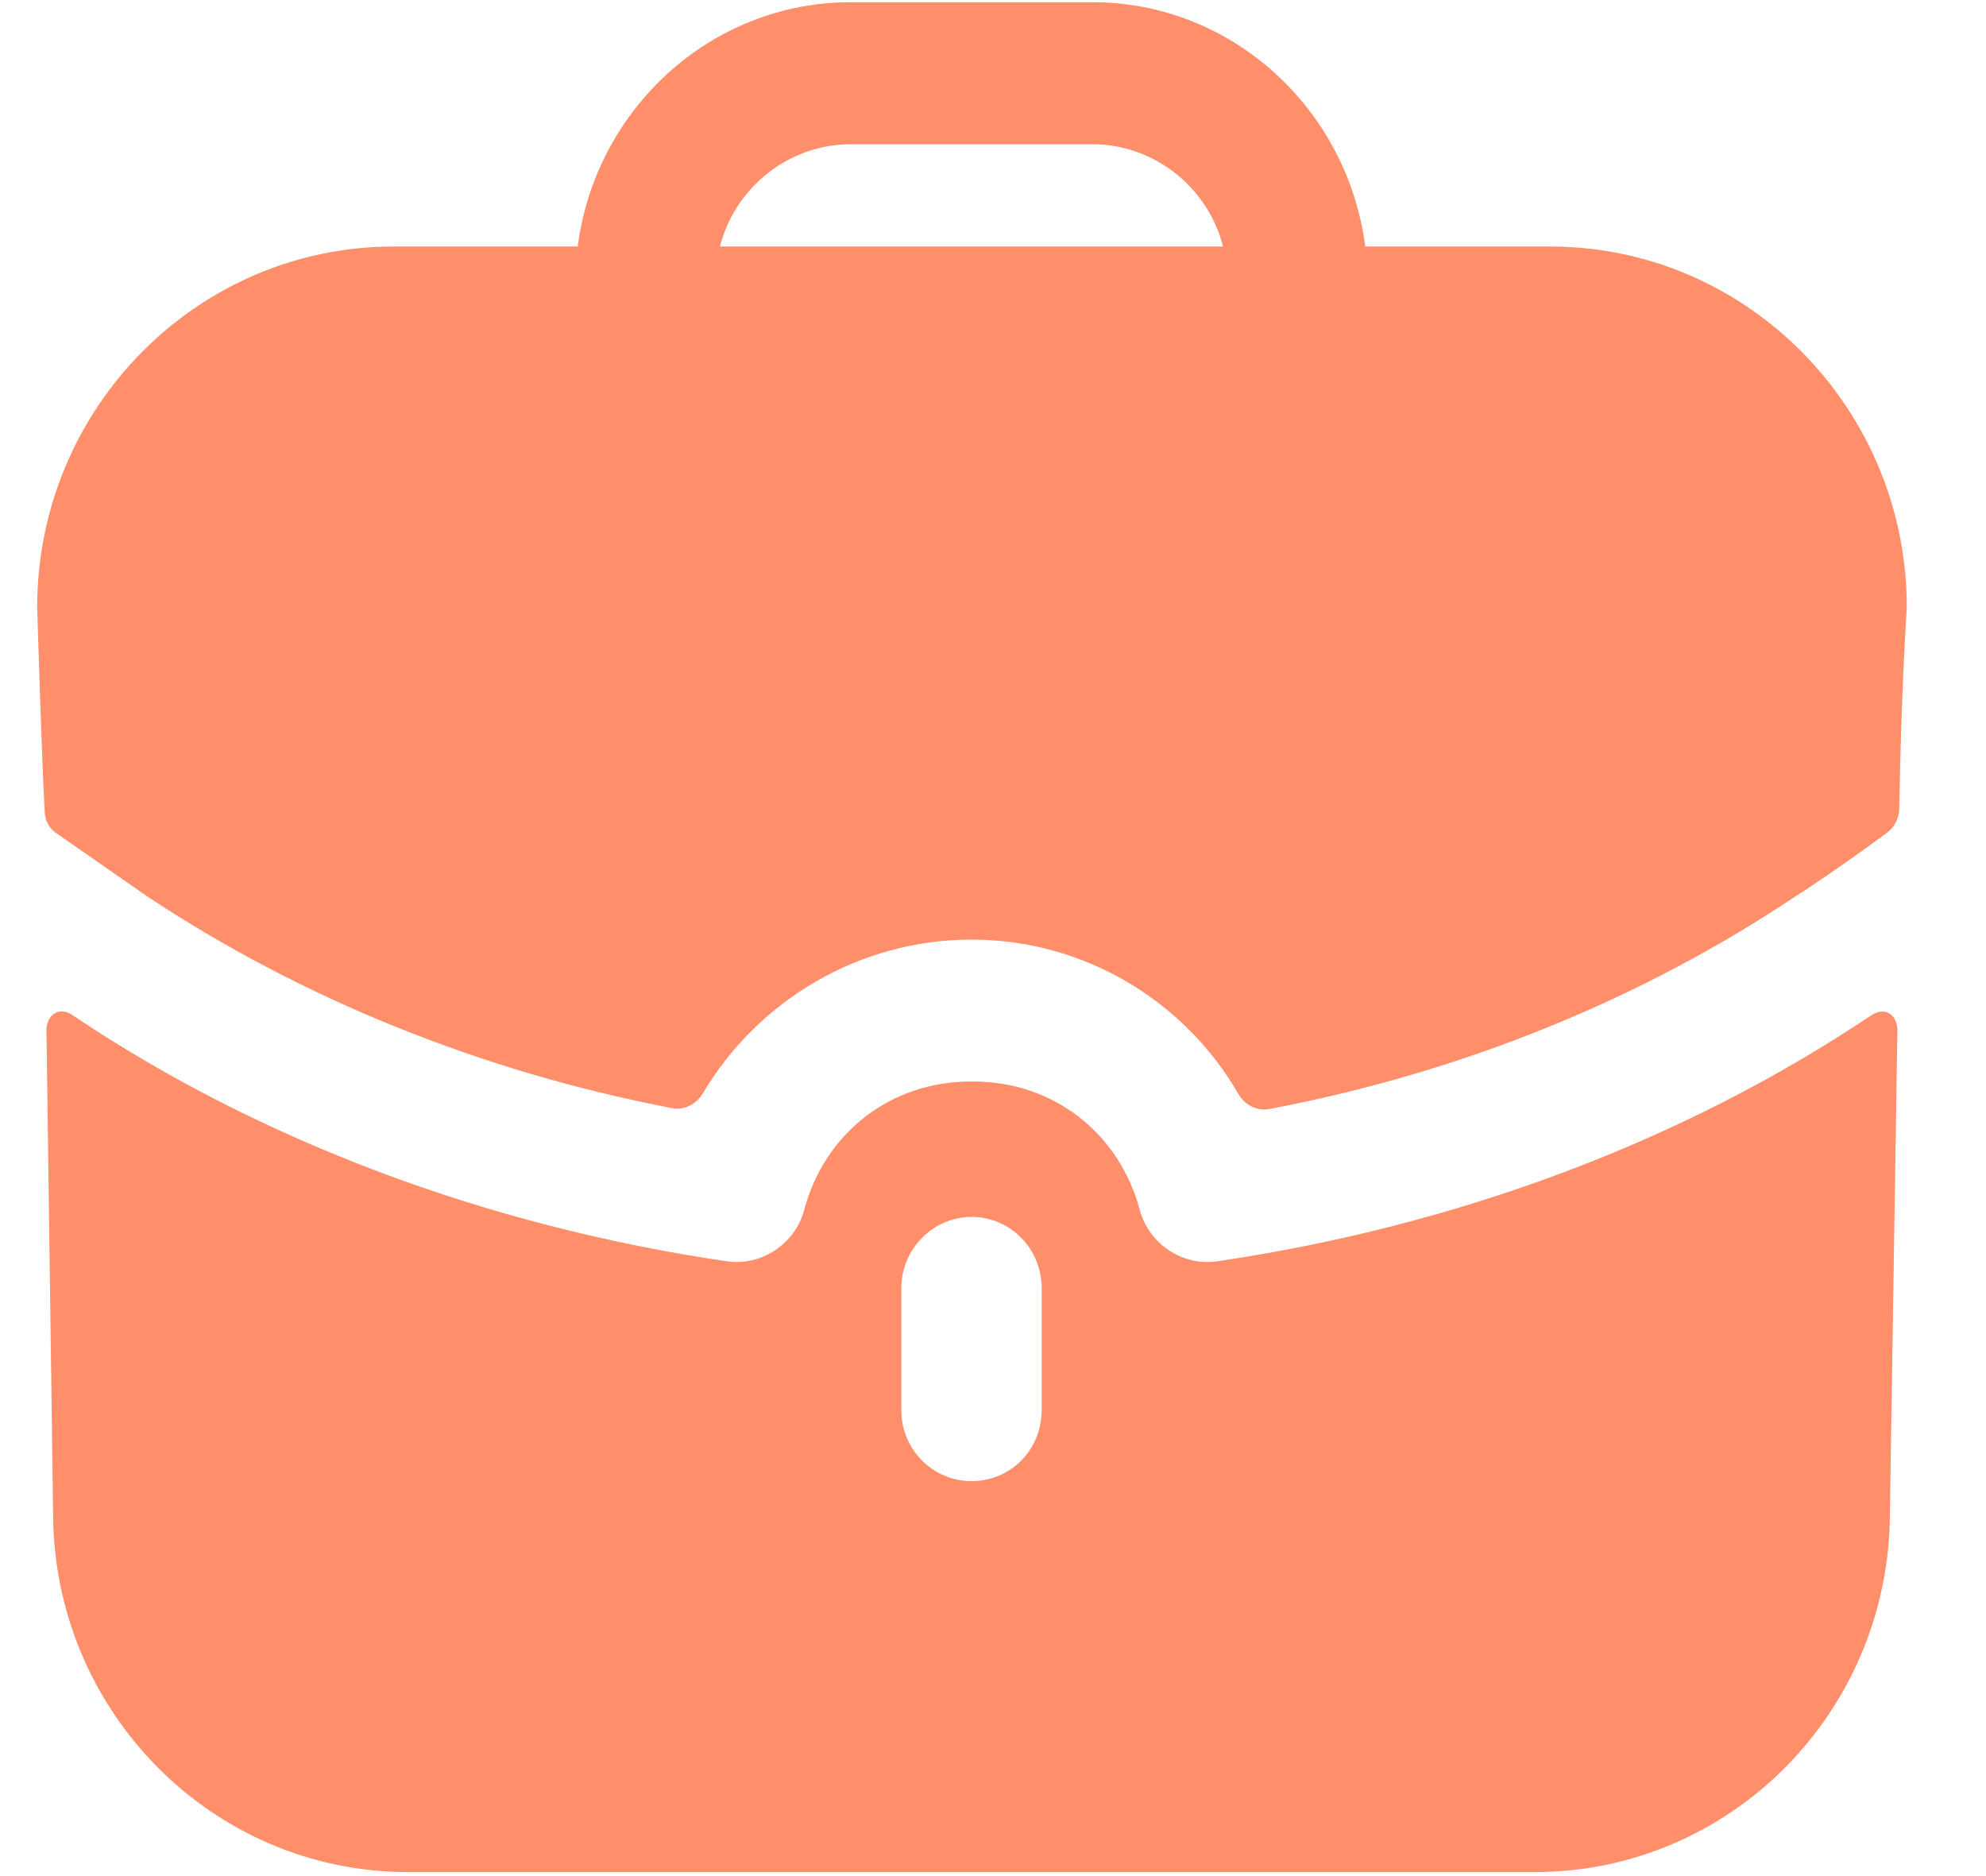 <svg width="18" height="17" viewBox="0 0 18 17" fill="none" xmlns="http://www.w3.org/2000/svg">
<g id="ic-job application">
<path id="Work" fill-rule="evenodd" clip-rule="evenodd" d="M7.712 1.307C7.144 1.307 6.661 1.702 6.525 2.234H11.085C10.95 1.702 10.467 1.307 9.899 1.307H7.712ZM12.374 2.234H14.052C15.832 2.234 17.282 3.701 17.282 5.503C17.282 5.503 17.231 6.265 17.214 7.327C17.212 7.412 17.172 7.494 17.105 7.544C16.697 7.845 16.324 8.094 16.29 8.111C14.883 9.055 13.248 9.719 11.506 10.049C11.392 10.071 11.28 10.012 11.223 9.911C10.734 9.065 9.822 8.514 8.805 8.514C7.795 8.514 6.874 9.059 6.371 9.906C6.313 10.005 6.203 10.063 6.09 10.041C4.362 9.71 2.727 9.047 1.329 8.119L0.515 7.553C0.447 7.51 0.405 7.433 0.405 7.347C0.379 6.91 0.337 5.503 0.337 5.503C0.337 3.701 1.786 2.234 3.566 2.234H5.236C5.397 0.99 6.44 0.02 7.712 0.02H9.899C11.17 0.02 12.213 0.99 12.374 2.234ZM16.994 9.182L16.96 9.2C15.247 10.349 13.188 11.113 11.026 11.43C10.721 11.473 10.416 11.276 10.331 10.967C10.144 10.263 9.543 9.8 8.822 9.8H8.814H8.797C8.076 9.8 7.474 10.263 7.288 10.967C7.203 11.276 6.898 11.473 6.593 11.43C4.431 11.113 2.371 10.349 0.659 9.2C0.65 9.191 0.566 9.139 0.498 9.182C0.421 9.225 0.421 9.328 0.421 9.328L0.481 13.704C0.481 15.506 1.922 16.964 3.702 16.964H13.908C15.688 16.964 17.129 15.506 17.129 13.704L17.197 9.328C17.197 9.328 17.197 9.225 17.121 9.182C17.078 9.157 17.028 9.165 16.994 9.182ZM9.441 12.777C9.441 13.138 9.161 13.421 8.805 13.421C8.457 13.421 8.169 13.138 8.169 12.777V11.671C8.169 11.319 8.457 11.027 8.805 11.027C9.161 11.027 9.441 11.319 9.441 11.671V12.777Z" fill="#FF8F6B"/>
</g>
</svg>
